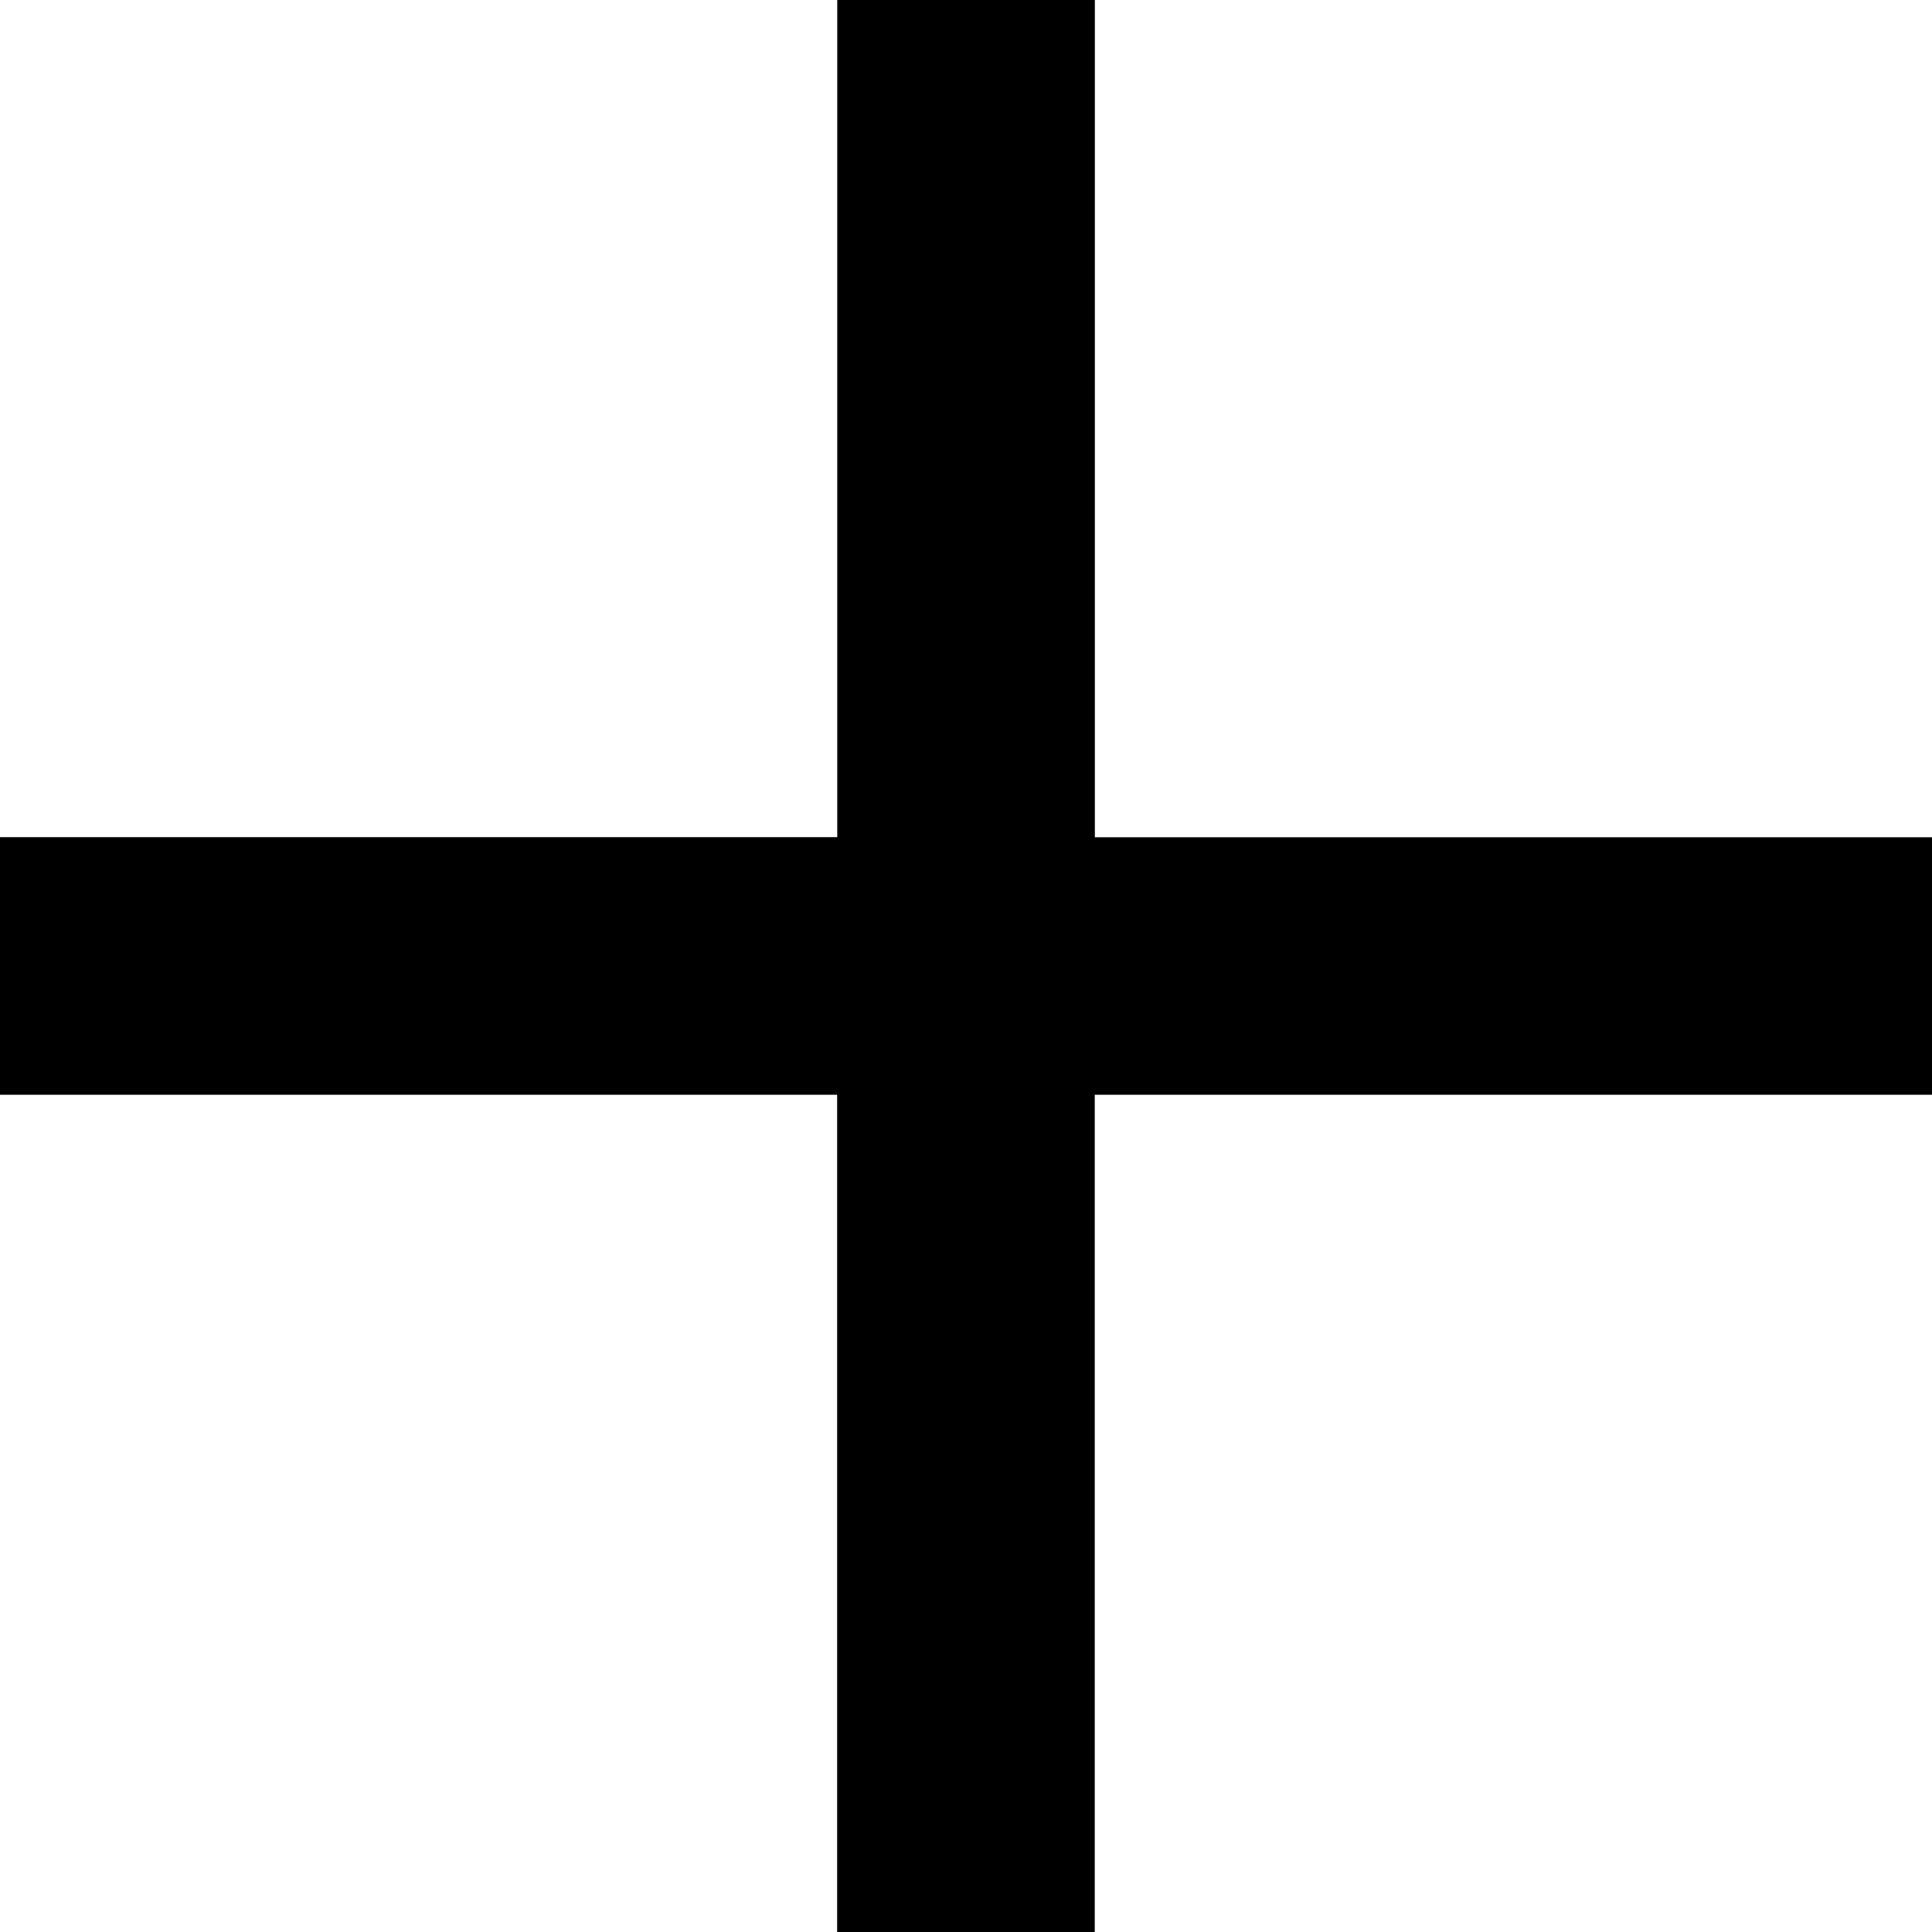 <svg xmlns="http://www.w3.org/2000/svg" width="15.375" height="15.375" viewBox="0 0 15.375 15.375">
  <path id="Icon_ionic-md-add" data-name="Icon ionic-md-add" d="M22.125,15.462H15.462v6.663h-2.05V15.462H6.75v-2.05h6.663V6.75h2.05v6.663h6.663Z" transform="translate(-6.75 -6.75)"/>
</svg>
